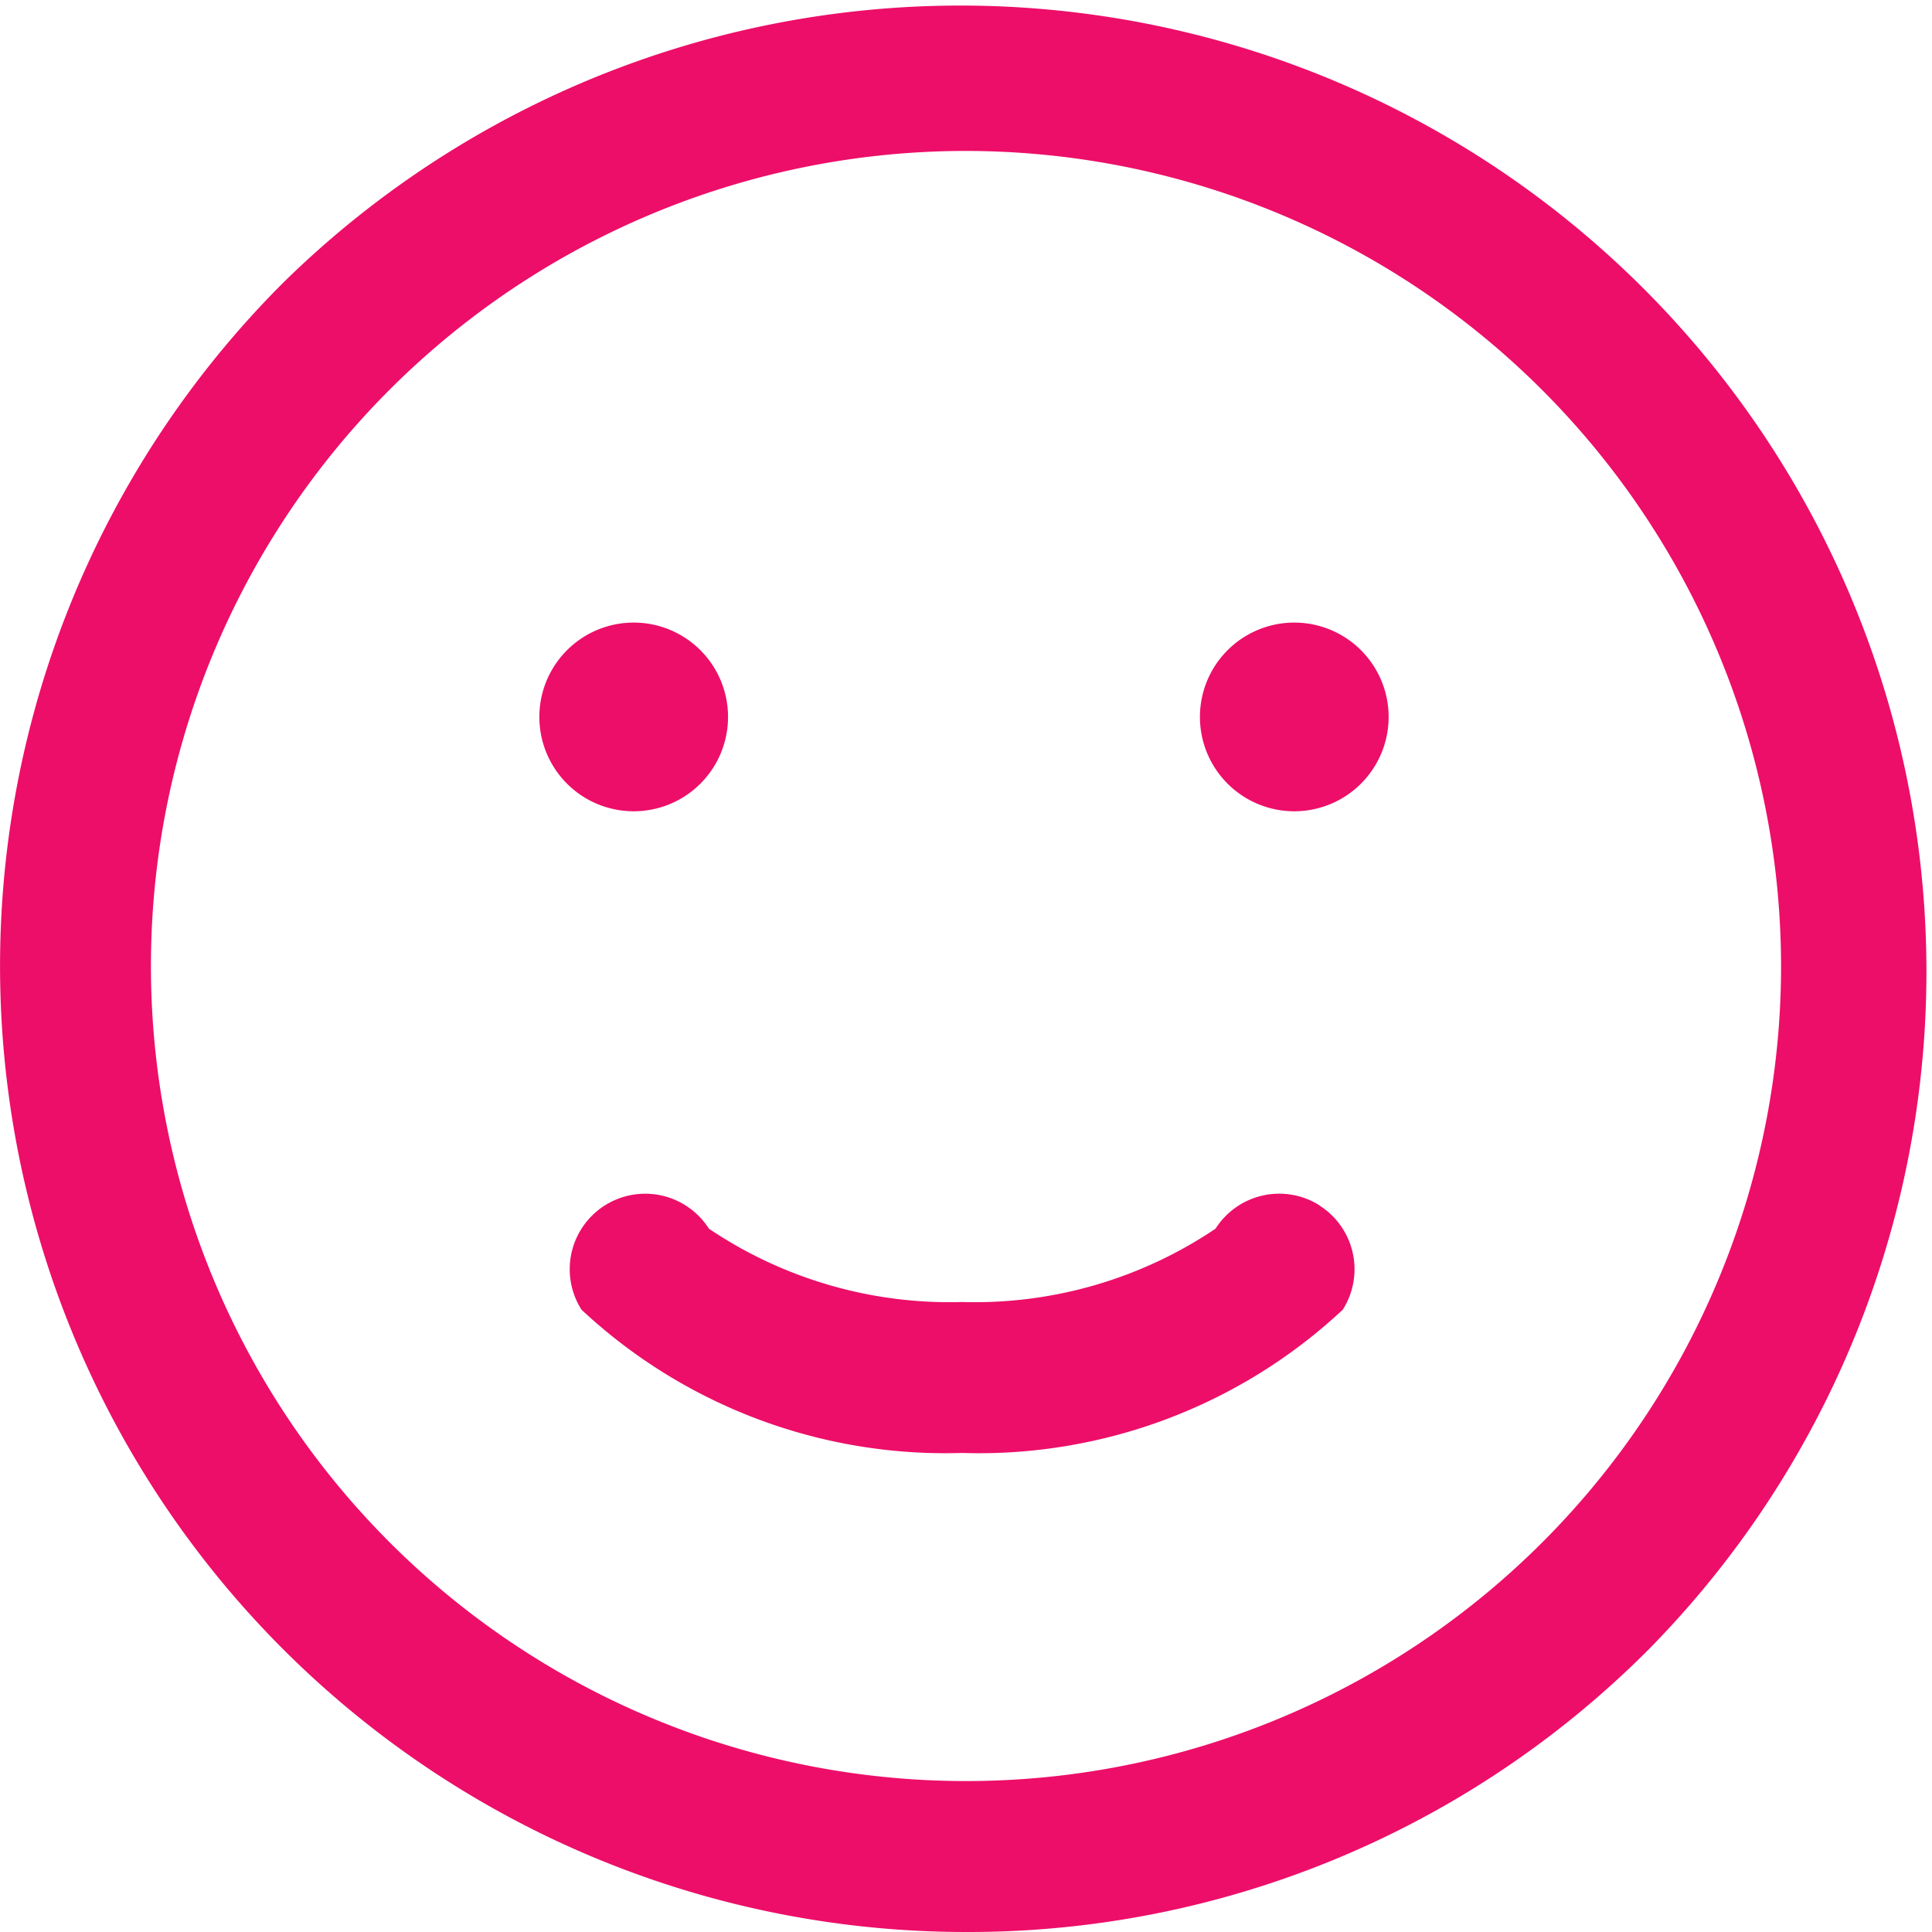 <svg xmlns="http://www.w3.org/2000/svg" width="24" height="24" viewBox="0 0 24 24">
  <path id="coloremoji6" d="M12,24A12,12,0,0,1,3.515,3.515,12,12,0,0,1,20.485,20.485,11.922,11.922,0,0,1,12,24ZM12,1.875A10.125,10.125,0,1,0,22.125,12,10.136,10.136,0,0,0,12,1.875Zm4.394,13.1a.937.937,0,0,0-1.294.288,5.349,5.349,0,0,1-3.147.911,5.349,5.349,0,0,1-3.147-.911.937.937,0,0,0-1.582,1.007,6.619,6.619,0,0,0,4.728,1.779,6.619,6.619,0,0,0,4.728-1.779.937.937,0,0,0-.288-1.294ZM7.875,7.734A1.172,1.172,0,1,1,6.7,8.906,1.172,1.172,0,0,1,7.875,7.734Zm7.031,1.172a1.172,1.172,0,1,0,1.172-1.172A1.172,1.172,0,0,0,14.906,8.906Z" transform="translate(0 0)" fill="#ed0e69"/>
</svg>
